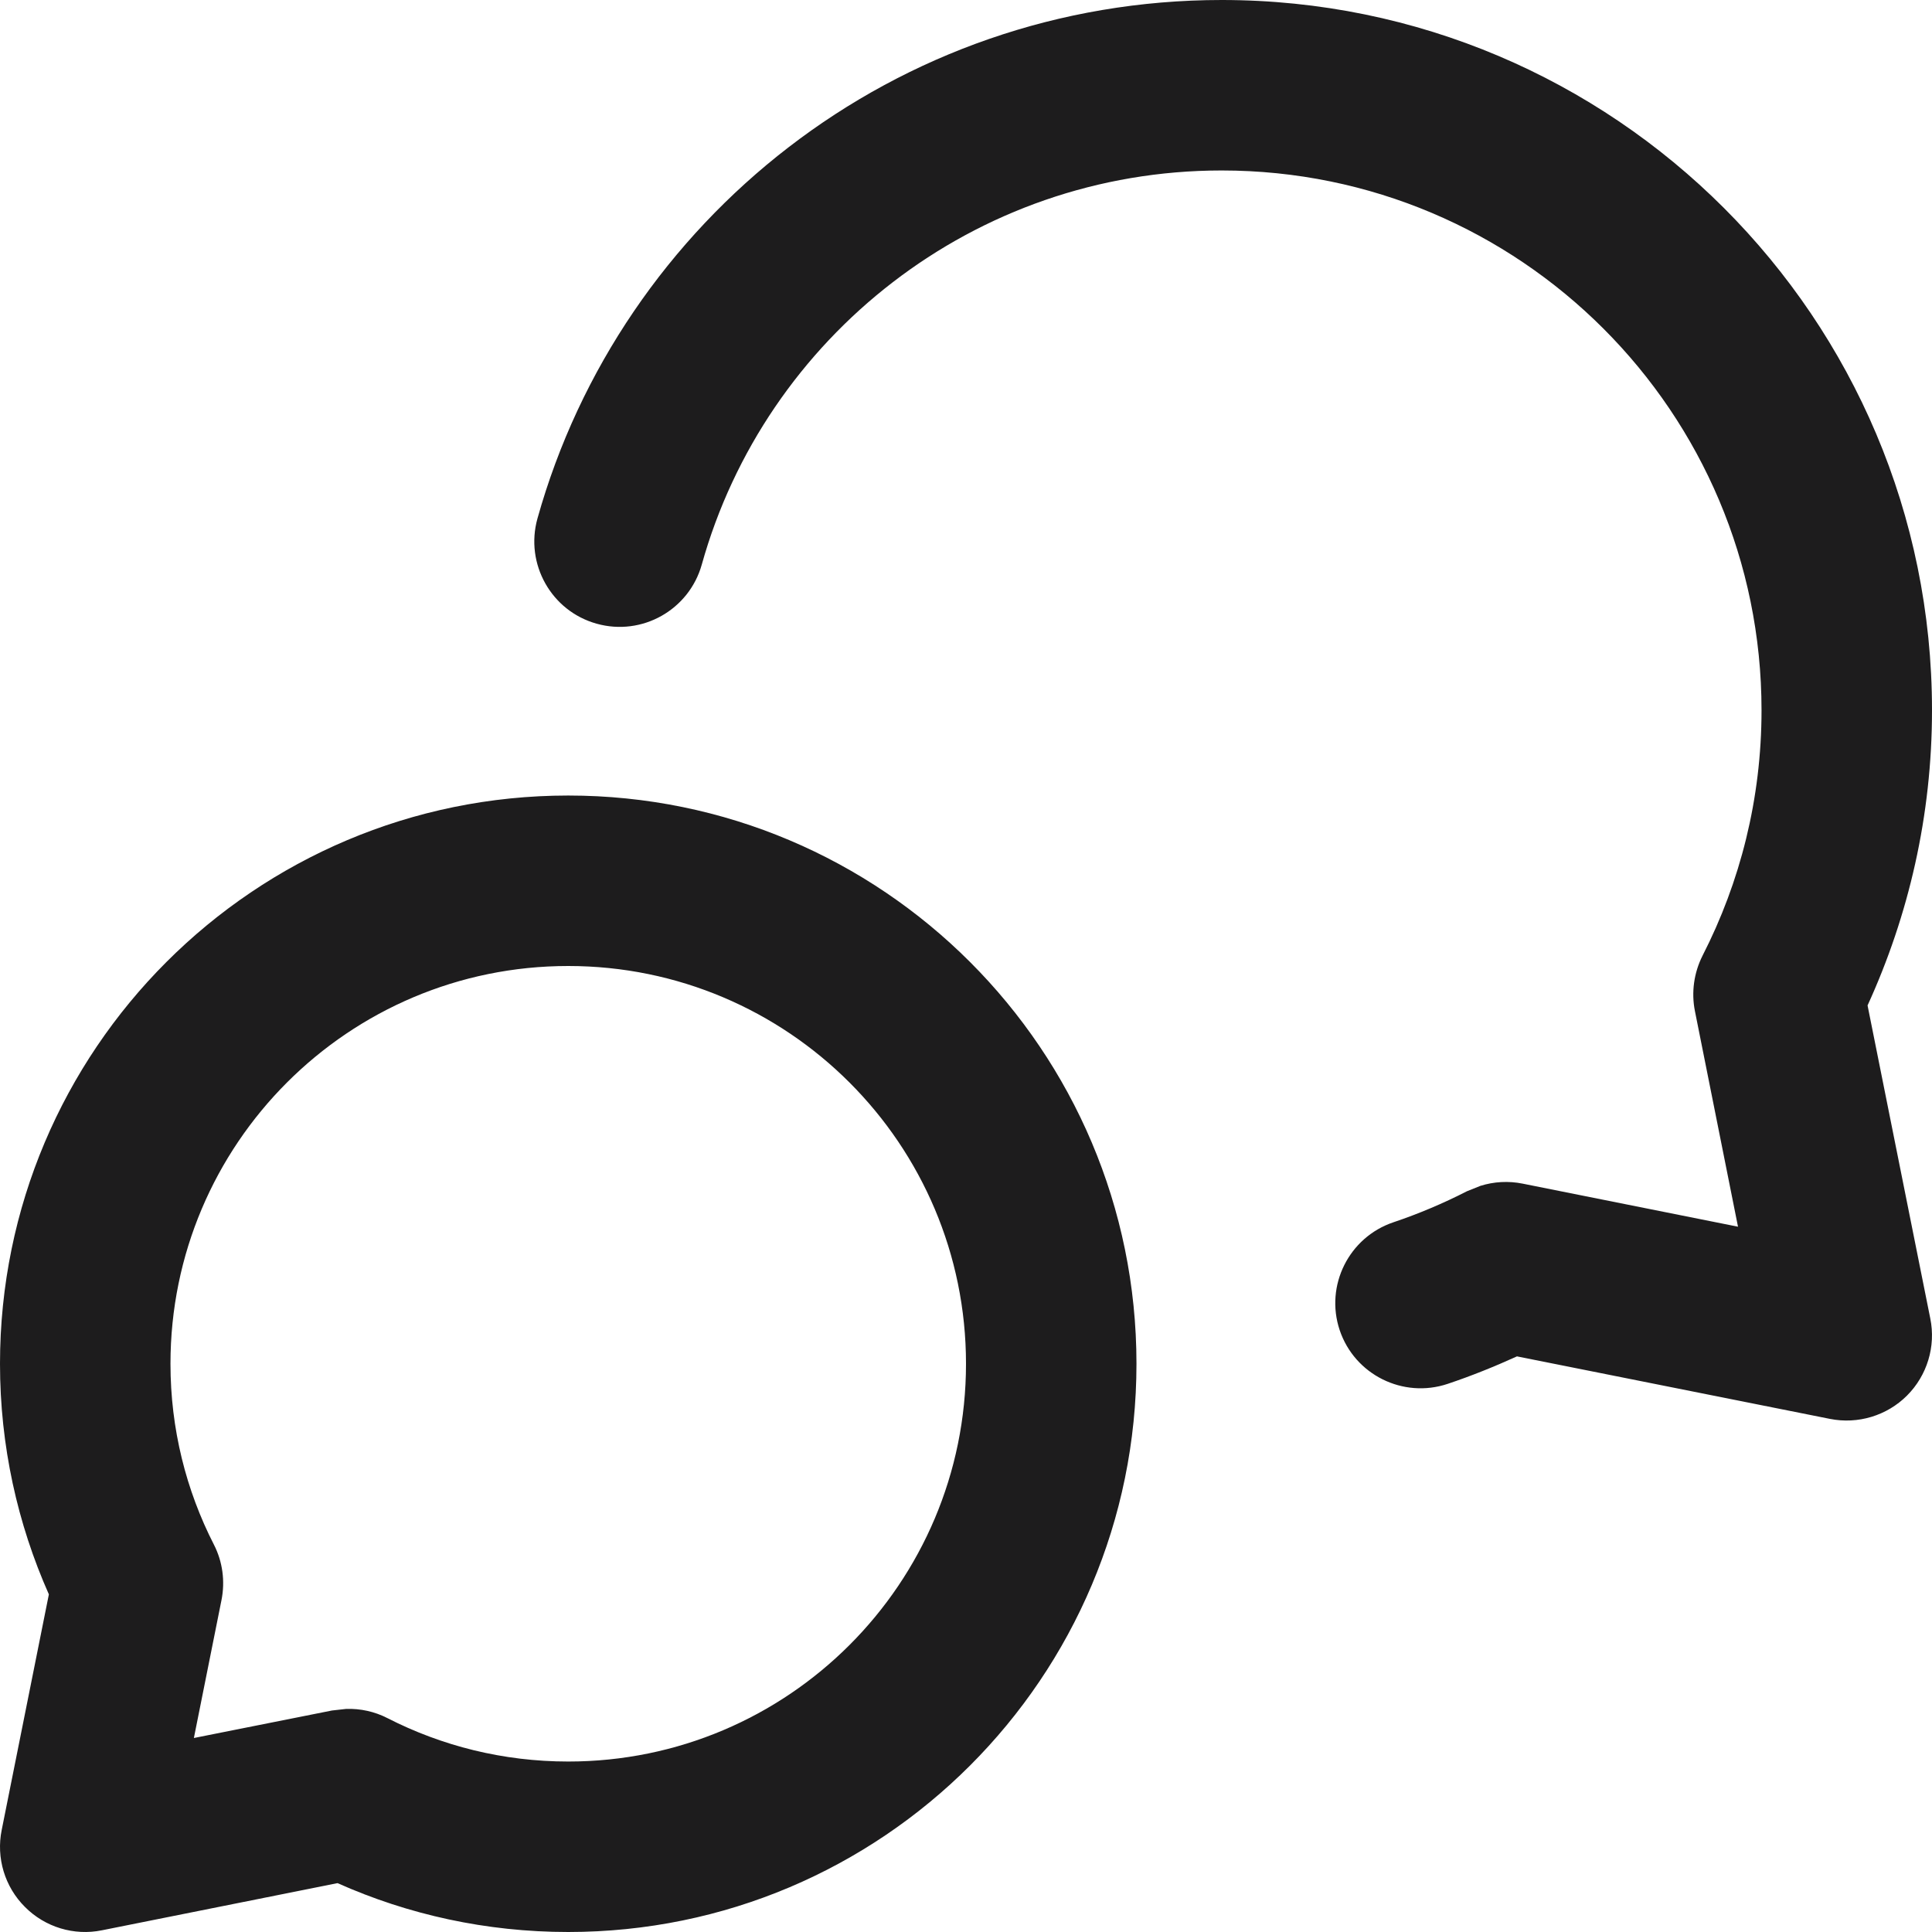 <svg preserveAspectRatio="none" width="100%" height="100%" overflow="visible" style="display: block;" viewBox="0 0 17 17" fill="none" xmlns="http://www.w3.org/2000/svg">
<path id="Union" d="M5 7C7.761 7 10 9.239 10 12C10 14.761 7.761 17 5 17C4.278 17 3.591 16.847 2.97 16.57L0.897 16.985C0.652 17.035 0.397 16.958 0.22 16.78C0.042 16.603 -0.035 16.348 0.015 16.102L0.43 14.029C0.154 13.408 0 12.721 0 12C0 9.239 2.239 7 5 7ZM5 8.5C3.067 8.5 1.5 10.067 1.5 12C1.5 12.574 1.638 13.114 1.882 13.591C1.959 13.741 1.982 13.913 1.949 14.079L1.706 15.293L2.921 15.051L3.046 15.037C3.171 15.033 3.296 15.06 3.409 15.118C3.886 15.362 4.426 15.5 5 15.5C6.933 15.5 8.5 13.933 8.5 12C8.5 10.067 6.933 8.5 5 8.5ZM10.75 0C14.202 0 17 2.798 17 6.25C17 7.176 16.795 8.055 16.433 8.847L16.985 11.602C17.035 11.848 16.957 12.103 16.78 12.28C16.603 12.457 16.348 12.534 16.102 12.485L13.348 11.935C13.15 12.025 12.947 12.107 12.738 12.177C12.346 12.308 11.92 12.097 11.788 11.704C11.657 11.312 11.869 10.887 12.261 10.755C12.484 10.68 12.701 10.588 12.908 10.482L13.025 10.435C13.145 10.397 13.273 10.39 13.398 10.415L15.293 10.794L14.914 8.897C14.881 8.732 14.905 8.56 14.981 8.409C15.312 7.762 15.5 7.029 15.5 6.25C15.5 3.627 13.373 1.5 10.75 1.5C8.572 1.5 6.734 2.967 6.175 4.968C6.063 5.367 5.649 5.6 5.25 5.488C4.851 5.377 4.618 4.962 4.729 4.563C5.465 1.932 7.882 0 10.75 0Z" fill="#1D1C1D"/>
</svg>
